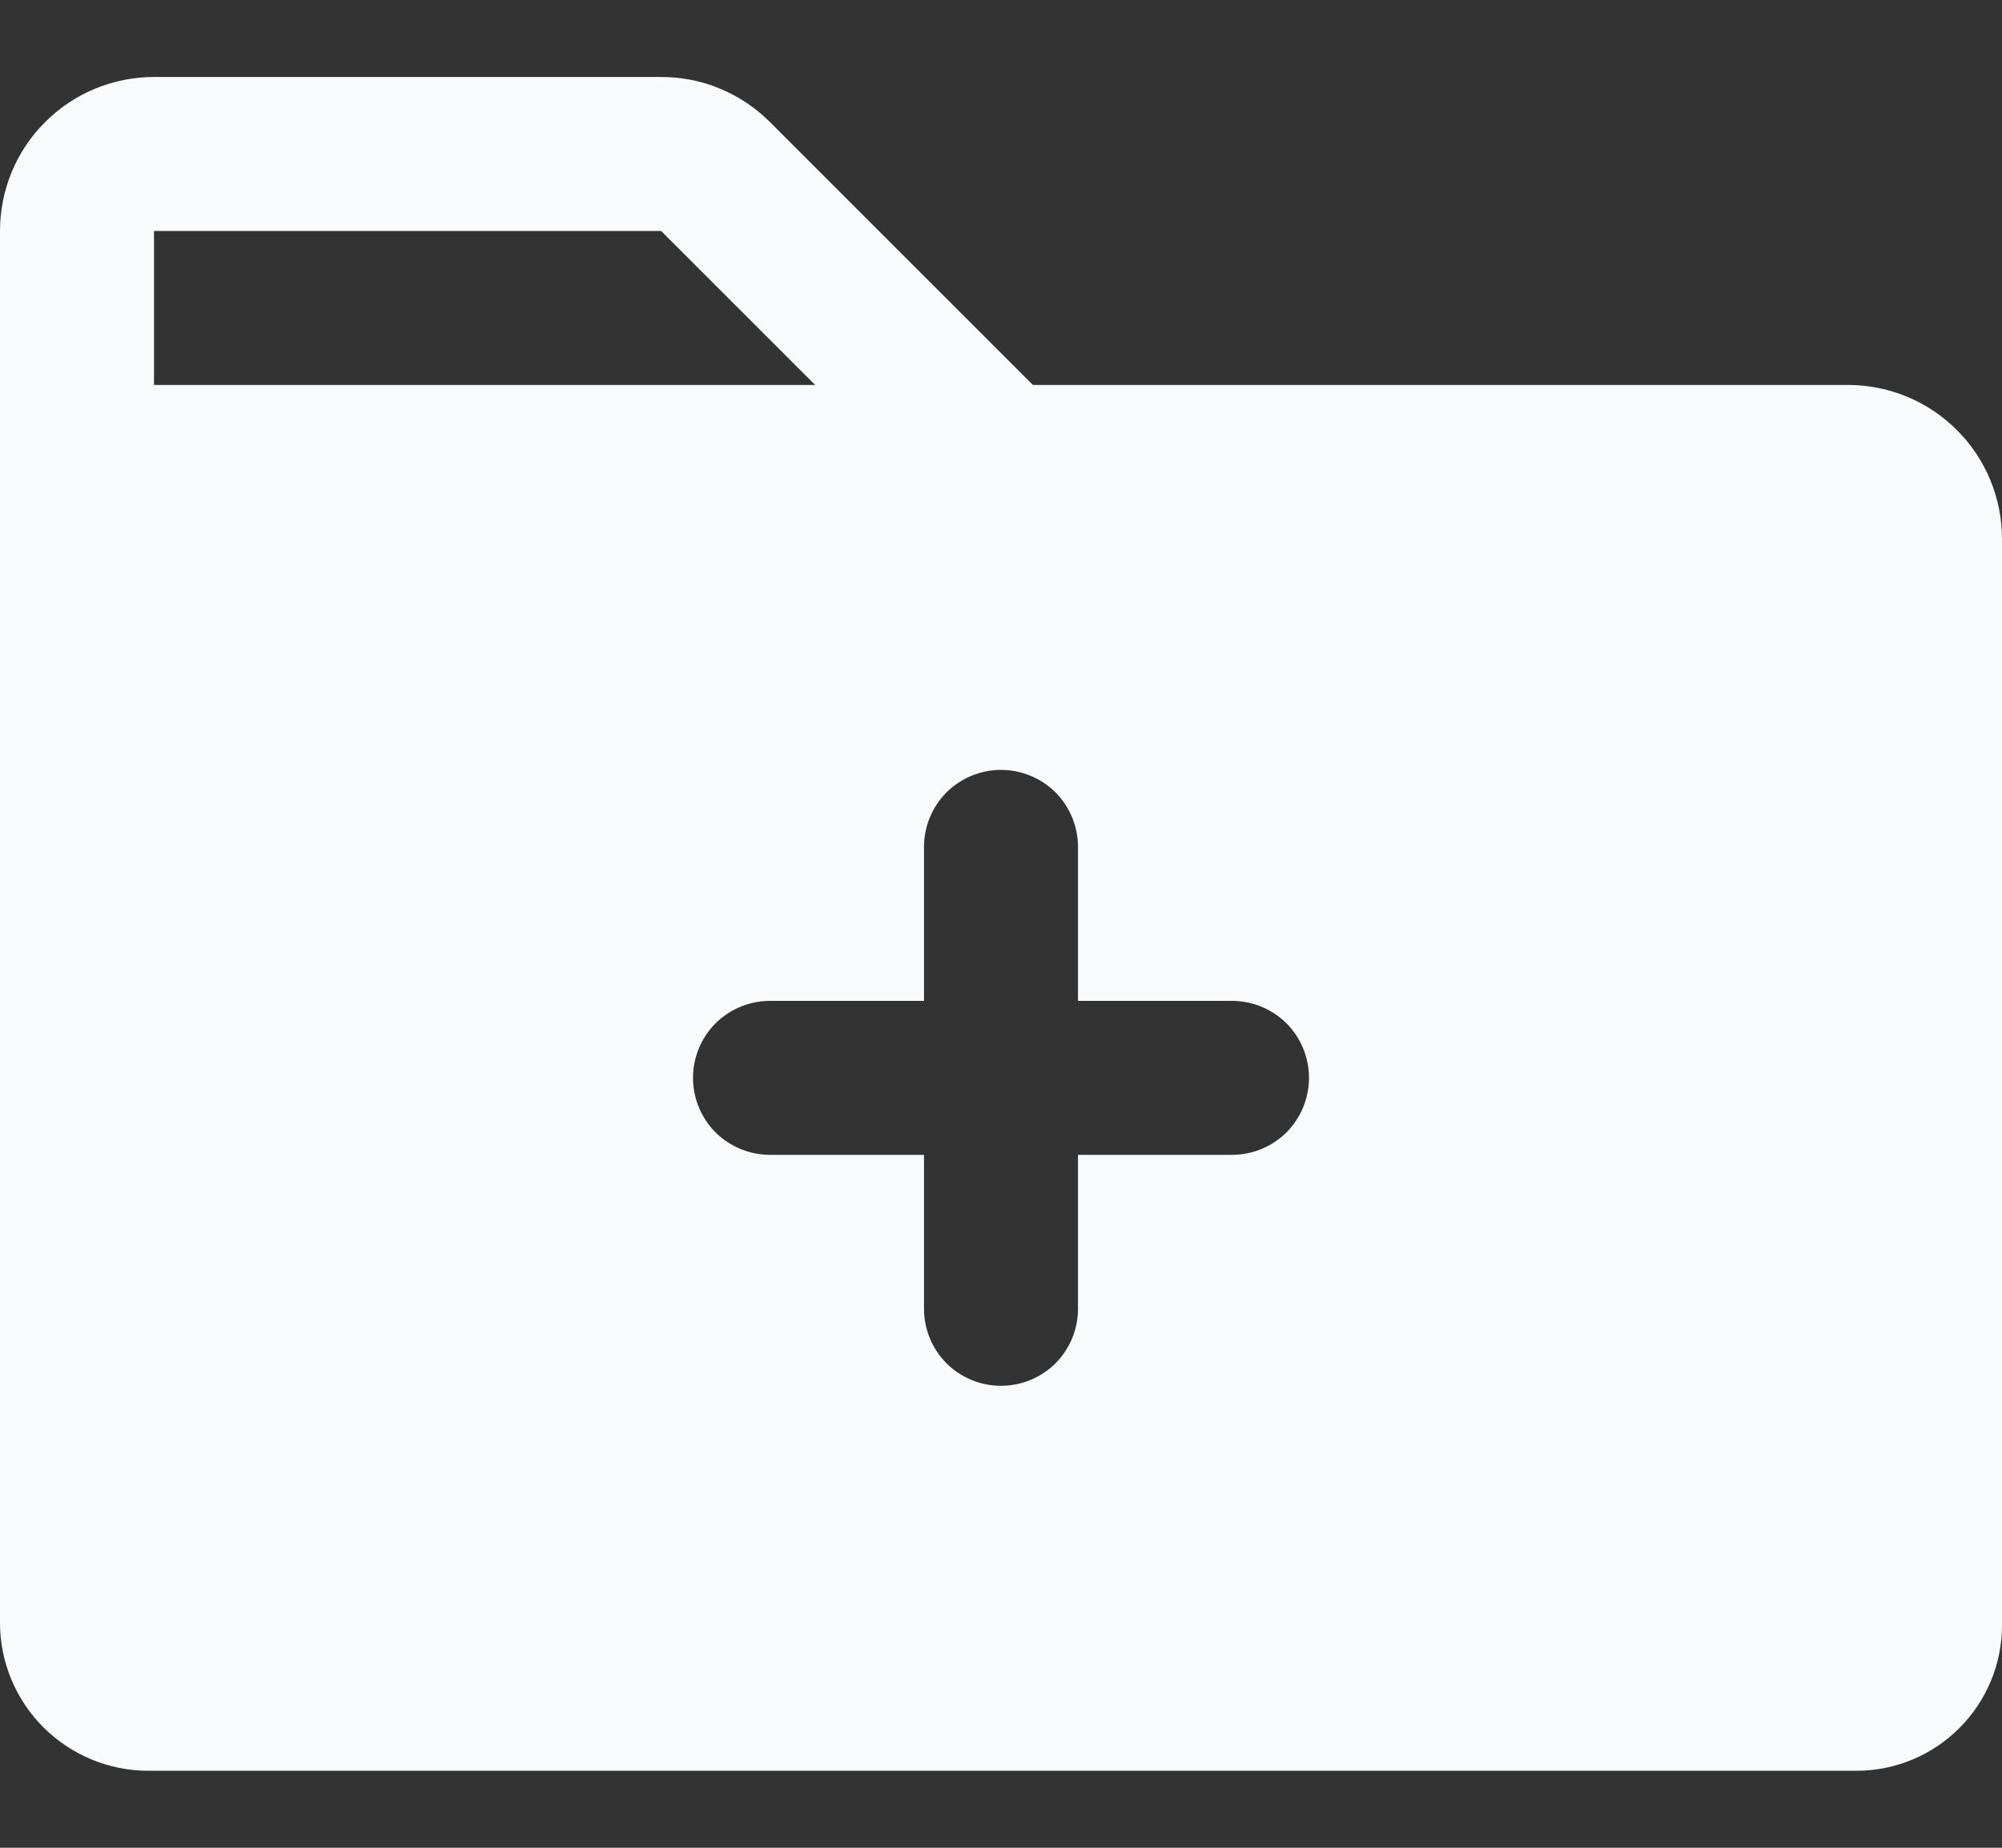<svg width="13" height="12" viewBox="0 0 13 12" fill="none" xmlns="http://www.w3.org/2000/svg">
<rect x="0" y="0" width="13" height="12" fill="#333333" stroke="none"/>
<path d="M12 2.5H6.707L5 0.793C4.907 0.7 4.797 0.626 4.676 0.576C4.555 0.525 4.424 0.5 4.293 0.5H1C0.735 0.5 0.48 0.605 0.293 0.793C0.105 0.98 0 1.235 0 1.5V10.539C0 10.794 0.102 11.038 0.282 11.218C0.463 11.398 0.707 11.5 0.962 11.5H12.056C12.306 11.5 12.546 11.4 12.723 11.223C12.9 11.046 13 10.806 13 10.556V3.5C13 3.235 12.895 2.98 12.707 2.793C12.52 2.605 12.265 2.5 12 2.5ZM1 1.5H4.293L5.293 2.5H1V1.5ZM8 7.5H7V8.5C7 8.633 6.947 8.76 6.854 8.854C6.76 8.947 6.633 9 6.5 9C6.367 9 6.24 8.947 6.146 8.854C6.053 8.76 6 8.633 6 8.5V7.5H5C4.867 7.5 4.74 7.447 4.646 7.354C4.553 7.26 4.5 7.133 4.5 7C4.5 6.867 4.553 6.74 4.646 6.646C4.74 6.553 4.867 6.5 5 6.5H6V5.5C6 5.367 6.053 5.24 6.146 5.146C6.24 5.053 6.367 5 6.5 5C6.633 5 6.76 5.053 6.854 5.146C6.947 5.24 7 5.367 7 5.5V6.5H8C8.133 6.5 8.26 6.553 8.354 6.646C8.447 6.74 8.5 6.867 8.5 7C8.5 7.133 8.447 7.26 8.354 7.354C8.26 7.447 8.133 7.5 8 7.5Z" fill="#F9FAFB"/>
</svg>
